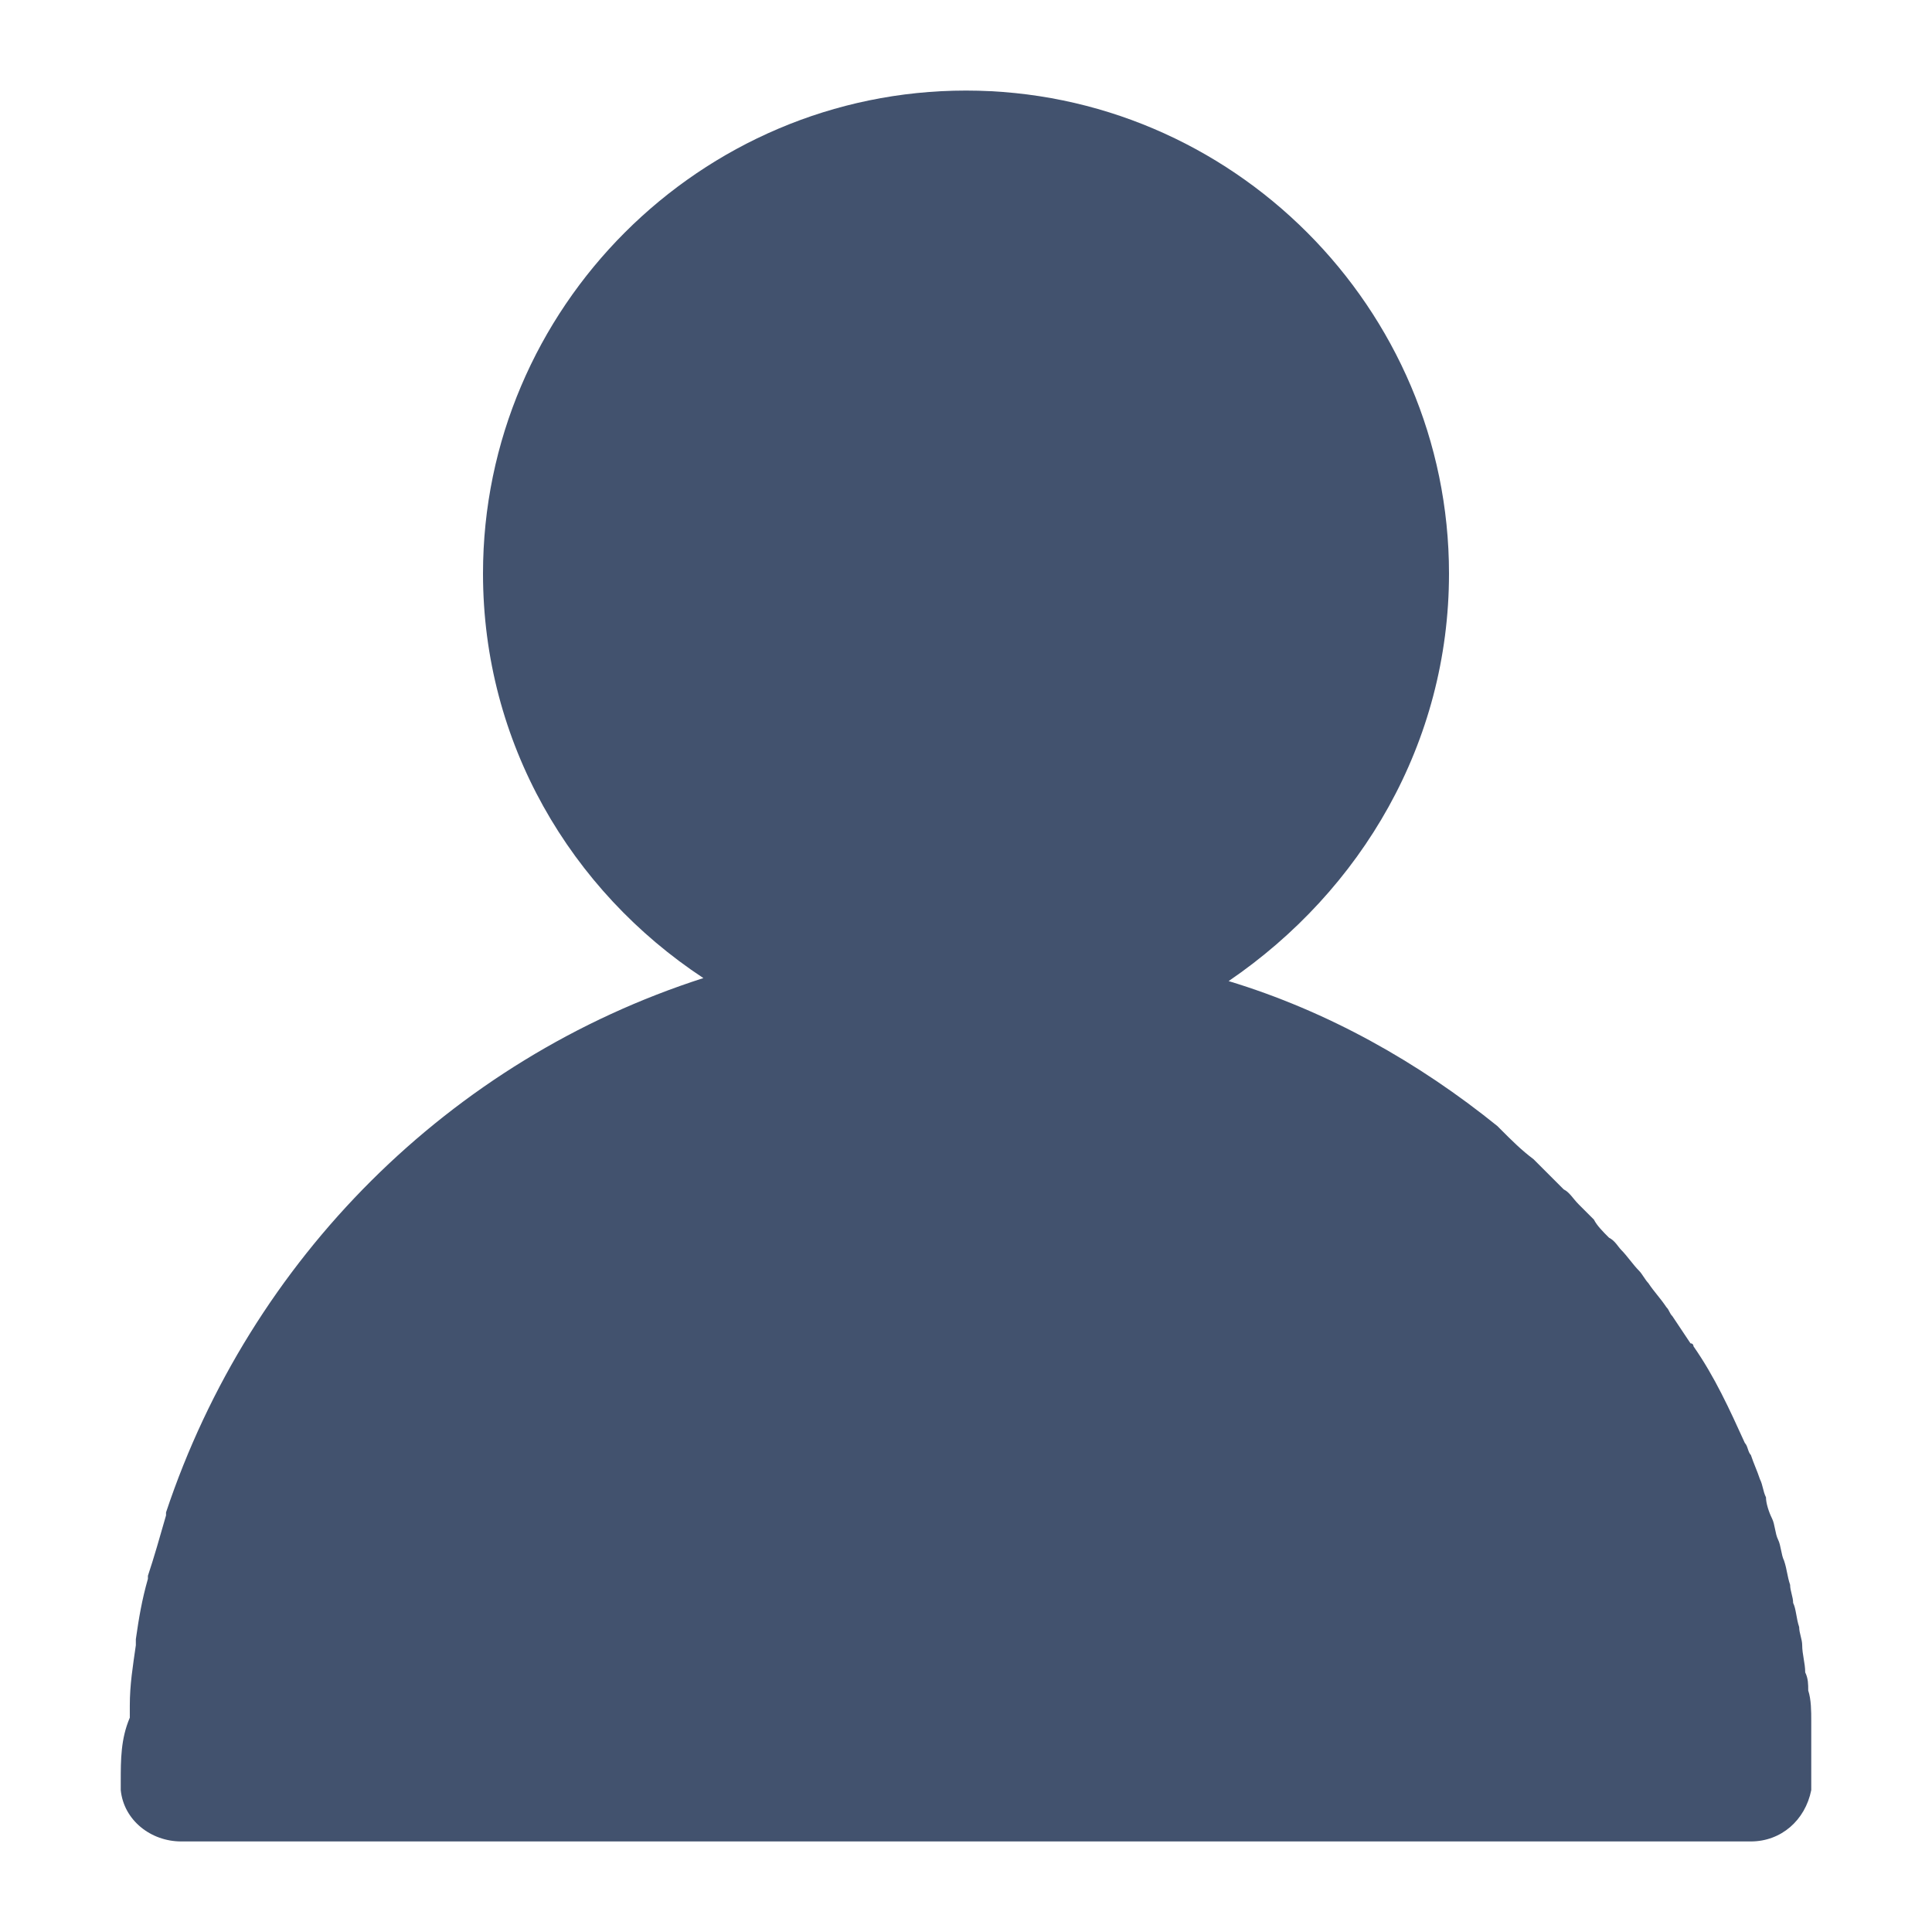 <svg t="1657636620047" class="icon" viewBox="0 0 1024 1024" version="1.1" xmlns="http://www.w3.org/2000/svg" p-id="19030" width="200" height="200"><path d="M960 944v-24-8c0-4.8 0-11.2-1.6-16 0-3.2 0-6.4-1.6-9.6 0-4.8-1.6-9.6-1.6-14.4 0-3.2-1.6-6.4-1.6-9.6-1.6-4.8-1.6-9.6-3.2-12.8 0-3.2-1.6-6.4-1.6-9.6-1.6-4.8-1.6-8-3.2-12.8-1.6-3.2-1.6-8-3.2-11.2-1.6-3.2-1.6-8-3.2-11.2-1.6-3.2-3.2-8-3.2-11.2-1.6-3.2-1.6-6.4-3.2-9.6-1.6-4.8-3.2-8-4.8-12.8-1.6-1.6-1.6-4.8-3.2-6.4-8-17.6-16-35.2-27.2-51.2 0 0 0-1.6-1.6-1.6l-9.6-14.4c-1.6-1.6-1.6-3.2-3.2-4.8-3.2-4.8-6.4-8-9.6-12.8-1.6-1.6-3.2-4.8-4.8-6.4-3.2-3.2-6.4-8-9.6-11.2-1.6-1.6-3.2-4.8-6.4-6.4-3.2-3.2-6.4-6.4-8-9.6l-8-8c-3.2-3.2-4.8-6.4-8-8l-12.8-12.8-3.2-3.2c-6.4-4.8-11.2-9.6-17.6-16l-1.6-1.6c-41.6-33.6-89.6-60.8-142.4-76.8 70.4-48 116.8-126.4 116.8-216 0-140.8-115.2-256-256-256s-256 115.2-256 256c0 89.6 46.4 168 116.8 214.4-134.4 43.2-240 148.8-284.8 283.2v1.6c-3.2 11.2-6.4 22.4-9.6 32v1.6c-3.2 11.2-4.8 20.8-6.4 32v3.2c-1.6 11.2-3.2 20.8-3.2 32v6.4C64 921.6 64 932.8 64 944V948.8c1.6 16 16 27.2 32 27.2h832c16 0 28.8-11.2 32-27.2V944z" p-id="19031" fill="#42526E"></path></svg>